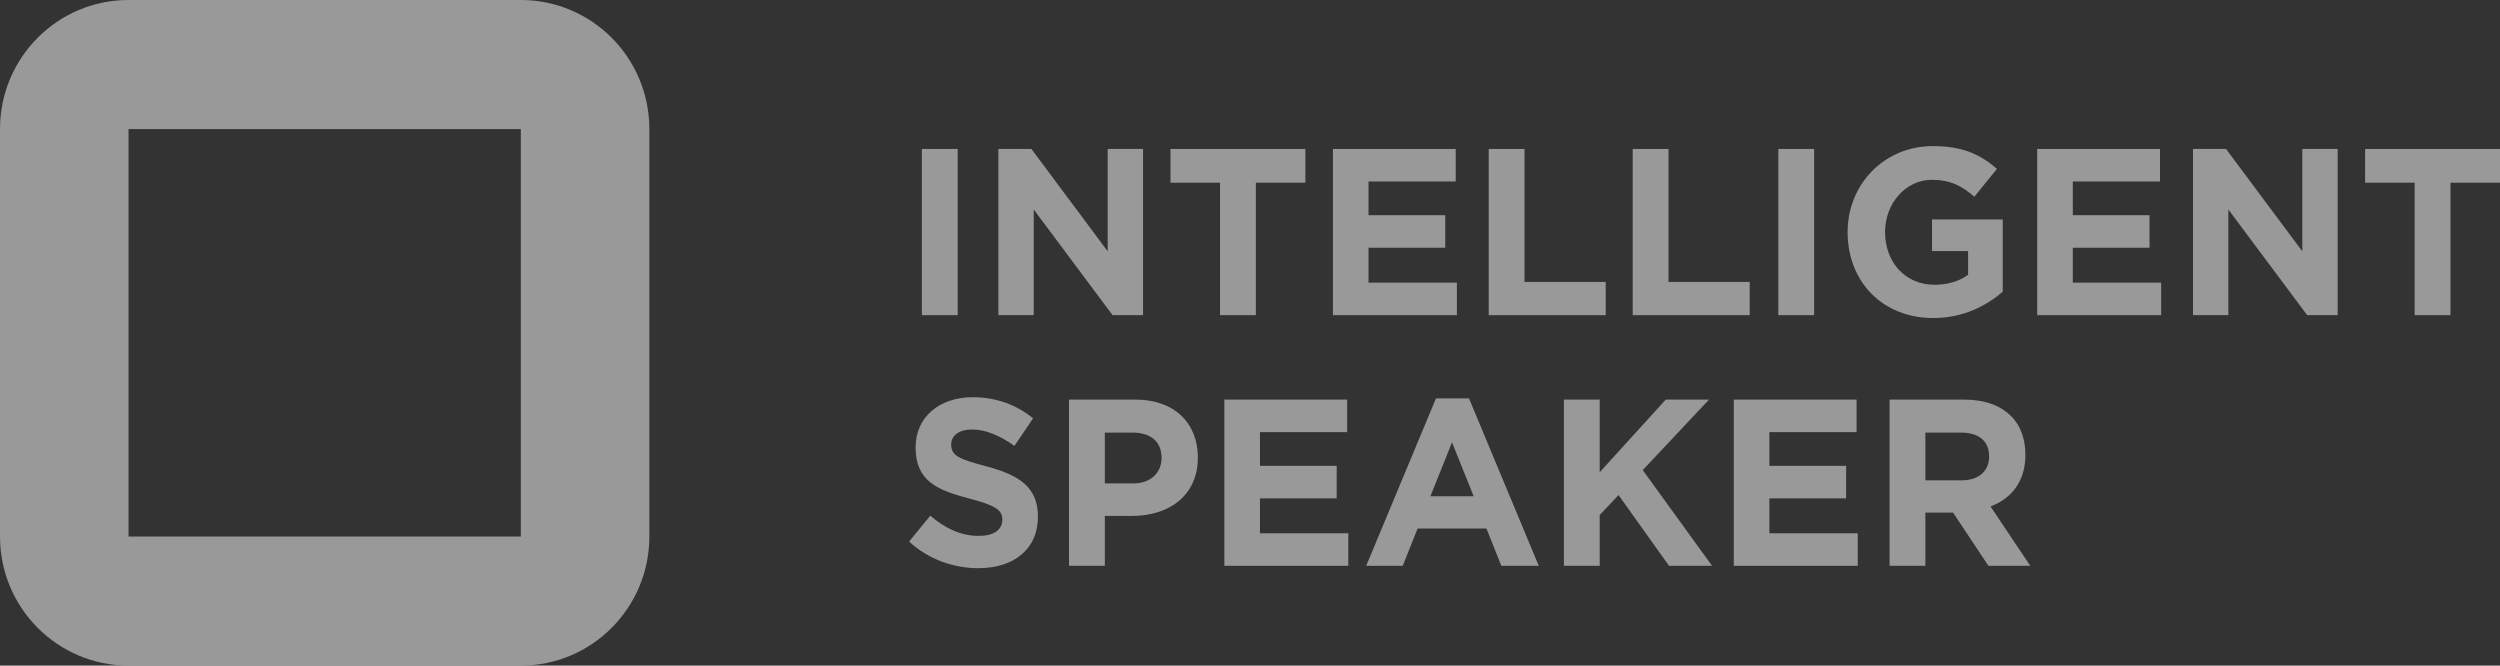 <svg width="154" height="41" viewBox="0 0 154 41" version="1.1" xmlns="http://www.w3.org/2000/svg" xmlns:xlink="http://www.w3.org/1999/xlink">
<rect x="0" y="0" width="154" height="41" fill="#333333" stroke="none"/>
<title>Group 2</title>
<desc>Created using Figma</desc>
<g id="Canvas" transform="translate(7803 -4743)">
<g id="Group 2" opacity="0.5">
<g id="Group">
<g id="intelligent speaker">
<use xlink:href="#path0_fill" transform="translate(-7747 4752)" fill="#FFFFFF"/>
<use xlink:href="#path1_fill" transform="translate(-7747 4752)" fill="#FFFFFF"/>
<use xlink:href="#path2_fill" transform="translate(-7747 4752)" fill="#FFFFFF"/>
<use xlink:href="#path3_fill" transform="translate(-7747 4752)" fill="#FFFFFF"/>
<use xlink:href="#path4_fill" transform="translate(-7747 4752)" fill="#FFFFFF"/>
<use xlink:href="#path5_fill" transform="translate(-7747 4752)" fill="#FFFFFF"/>
<use xlink:href="#path6_fill" transform="translate(-7747 4752)" fill="#FFFFFF"/>
<use xlink:href="#path7_fill" transform="translate(-7747 4752)" fill="#FFFFFF"/>
<use xlink:href="#path8_fill" transform="translate(-7747 4752)" fill="#FFFFFF"/>
<use xlink:href="#path9_fill" transform="translate(-7747 4752)" fill="#FFFFFF"/>
<use xlink:href="#path10_fill" transform="translate(-7747 4752)" fill="#FFFFFF"/>
<use xlink:href="#path11_fill" transform="translate(-7747 4752)" fill="#FFFFFF"/>
<use xlink:href="#path12_fill" transform="translate(-7747 4752)" fill="#FFFFFF"/>
<use xlink:href="#path13_fill" transform="translate(-7747 4752)" fill="#FFFFFF"/>
<use xlink:href="#path14_fill" transform="translate(-7747 4752)" fill="#FFFFFF"/>
<use xlink:href="#path15_fill" transform="translate(-7747 4752)" fill="#FFFFFF"/>
<use xlink:href="#path16_fill" transform="translate(-7747 4752)" fill="#FFFFFF"/>
<use xlink:href="#path17_fill" transform="translate(-7747 4752)" fill="#FFFFFF"/>
</g>
</g>
<g id="Rectangle (Stroke)">
<use xlink:href="#path18_fill" transform="matrix(-4.37114e-08 -1 1 -4.37114e-08 -7803 4784)" fill="#FFFFFF"/>
</g>
</g>
</g>
<defs>
<path id="path0_fill" d="M 0.788 10.414L 2.994 10.414L 2.994 0.176L 0.788 0.176L 0.788 10.414Z"/>
<path id="path1_fill" d="M 5.5 10.414L 7.678 10.414L 7.678 3.905L 12.534 10.414L 14.411 10.414L 14.411 0.176L 12.233 0.176L 12.233 6.48L 7.535 0.176L 5.5 0.176L 5.5 10.414Z"/>
<path id="path2_fill" d="M 19.154 10.414L 21.36 10.414L 21.36 2.253L 24.411 2.253L 24.411 0.176L 16.102 0.176L 16.102 2.253L 19.154 2.253L 19.154 10.414Z"/>
<path id="path3_fill" d="M 26.108 10.414L 33.744 10.414L 33.744 8.41L 28.3 8.41L 28.3 6.26L 33.027 6.26L 33.027 4.256L 28.3 4.256L 28.3 2.179L 33.672 2.179L 33.672 0.176L 26.108 0.176L 26.108 10.414Z"/>
<path id="path4_fill" d="M 35.705 10.414L 42.911 10.414L 42.911 8.367L 37.911 8.367L 37.911 0.176L 35.705 0.176L 35.705 10.414Z"/>
<path id="path5_fill" d="M 44.575 10.414L 51.781 10.414L 51.781 8.367L 46.781 8.367L 46.781 0.176L 44.575 0.176L 44.575 10.414Z"/>
<path id="path6_fill" d="M 53.545 10.414L 55.751 10.414L 55.751 0.176L 53.545 0.176L 53.545 10.414Z"/>
<path id="path7_fill" d="M 63.086 10.59C 64.919 10.59 66.338 9.858 67.369 8.966L 67.369 4.52L 63.014 4.52L 63.014 6.465L 65.234 6.465L 65.234 7.928C 64.676 8.337 63.959 8.542 63.157 8.542C 61.381 8.542 60.12 7.167 60.12 5.295C 60.12 3.525 61.395 2.077 62.999 2.077C 64.16 2.077 64.847 2.457 65.621 3.116L 67.011 1.404C 65.965 0.497 64.876 0 63.071 0C 60.034 0 57.813 2.384 57.813 5.295C 57.813 8.352 59.962 10.59 63.086 10.59Z"/>
<path id="path8_fill" d="M 69.492 10.414L 77.127 10.414L 77.127 8.41L 71.684 8.41L 71.684 6.26L 76.411 6.26L 76.411 4.256L 71.684 4.256L 71.684 2.179L 77.056 2.179L 77.056 0.176L 69.492 0.176L 69.492 10.414Z"/>
<path id="path9_fill" d="M 79.089 10.414L 81.267 10.414L 81.267 3.905L 86.123 10.414L 88 10.414L 88 0.176L 85.822 0.176L 85.822 6.48L 81.123 0.176L 79.089 0.176L 79.089 10.414Z"/>
<path id="path10_fill" d="M 92.742 10.414L 94.949 10.414L 94.949 2.253L 98 2.253L 98 0.176L 89.691 0.176L 89.691 2.253L 92.742 2.253L 92.742 10.414Z"/>
<path id="path11_fill" d="M 4.255 26C 6.418 26 7.937 24.859 7.937 22.826C 7.937 21.012 6.791 20.266 4.756 19.725C 3.023 19.272 2.593 19.052 2.593 18.379C 2.593 17.853 3.037 17.458 3.882 17.458C 4.728 17.458 5.601 17.838 6.49 18.467L 7.636 16.77C 6.619 15.937 5.372 15.469 3.911 15.469C 1.862 15.469 0.401 16.697 0.401 18.555C 0.401 20.617 1.705 21.188 3.725 21.714C 5.401 22.153 5.745 22.446 5.745 23.016C 5.745 23.645 5.2 24.011 4.298 24.011C 3.152 24.011 2.206 23.528 1.304 22.767L 0 24.362C 1.203 25.459 2.736 26 4.255 26Z"/>
<path id="path12_fill" d="M 9.851 25.854L 12.057 25.854L 12.057 22.782L 13.734 22.782C 15.983 22.782 17.788 21.553 17.788 19.184C 17.788 17.063 16.341 15.615 13.948 15.615L 9.851 15.615L 9.851 25.854ZM 12.057 20.778L 12.057 17.648L 13.762 17.648C 14.865 17.648 15.553 18.189 15.553 19.198C 15.553 20.105 14.908 20.778 13.805 20.778L 12.057 20.778Z"/>
<path id="path13_fill" d="M 19.421 25.854L 27.056 25.854L 27.056 23.85L 21.613 23.85L 21.613 21.7L 26.34 21.7L 26.34 19.696L 21.613 19.696L 21.613 17.619L 26.985 17.619L 26.985 15.615L 19.421 15.615L 19.421 25.854Z"/>
<path id="path14_fill" d="M 28.158 25.854L 30.408 25.854L 31.324 23.557L 35.565 23.557L 36.482 25.854L 38.788 25.854L 34.49 15.542L 32.456 15.542L 28.158 25.854ZM 32.112 21.568L 33.445 18.248L 34.777 21.568L 32.112 21.568Z"/>
<path id="path15_fill" d="M 40.336 25.854L 42.542 25.854L 42.542 22.724L 43.703 21.495L 46.811 25.854L 49.462 25.854L 45.193 19.959L 49.276 15.615L 46.611 15.615L 42.542 20.091L 42.542 15.615L 40.336 15.615L 40.336 25.854Z"/>
<path id="path16_fill" d="M 50.801 25.854L 58.437 25.854L 58.437 23.85L 52.993 23.85L 52.993 21.7L 57.72 21.7L 57.72 19.696L 52.993 19.696L 52.993 17.619L 58.365 17.619L 58.365 15.615L 50.801 15.615L 50.801 25.854Z"/>
<path id="path17_fill" d="M 60.398 25.854L 62.604 25.854L 62.604 22.577L 64.309 22.577L 66.487 25.854L 69.065 25.854L 66.616 22.197C 67.891 21.714 68.764 20.676 68.764 19.023C 68.764 18.028 68.464 17.224 67.905 16.654C 67.246 15.981 66.257 15.615 64.982 15.615L 60.398 15.615L 60.398 25.854ZM 62.604 20.588L 62.604 17.648L 64.796 17.648C 65.871 17.648 66.53 18.145 66.53 19.111C 66.53 20.003 65.914 20.588 64.839 20.588L 62.604 20.588Z"/>
<path id="path18_fill" fill-rule="evenodd" d="M 33.051 7.917L 7.949 7.917L 7.949 32.083L 33.051 32.083L 33.051 7.917ZM 7.949 0C 3.559 0 0 3.544 0 7.917L 0 32.083C 0 36.456 3.559 40 7.949 40L 33.051 40C 37.441 40 41 36.456 41 32.083L 41 7.917C 41 3.544 37.441 0 33.051 0L 7.949 0Z"/>
</defs>
</svg>
